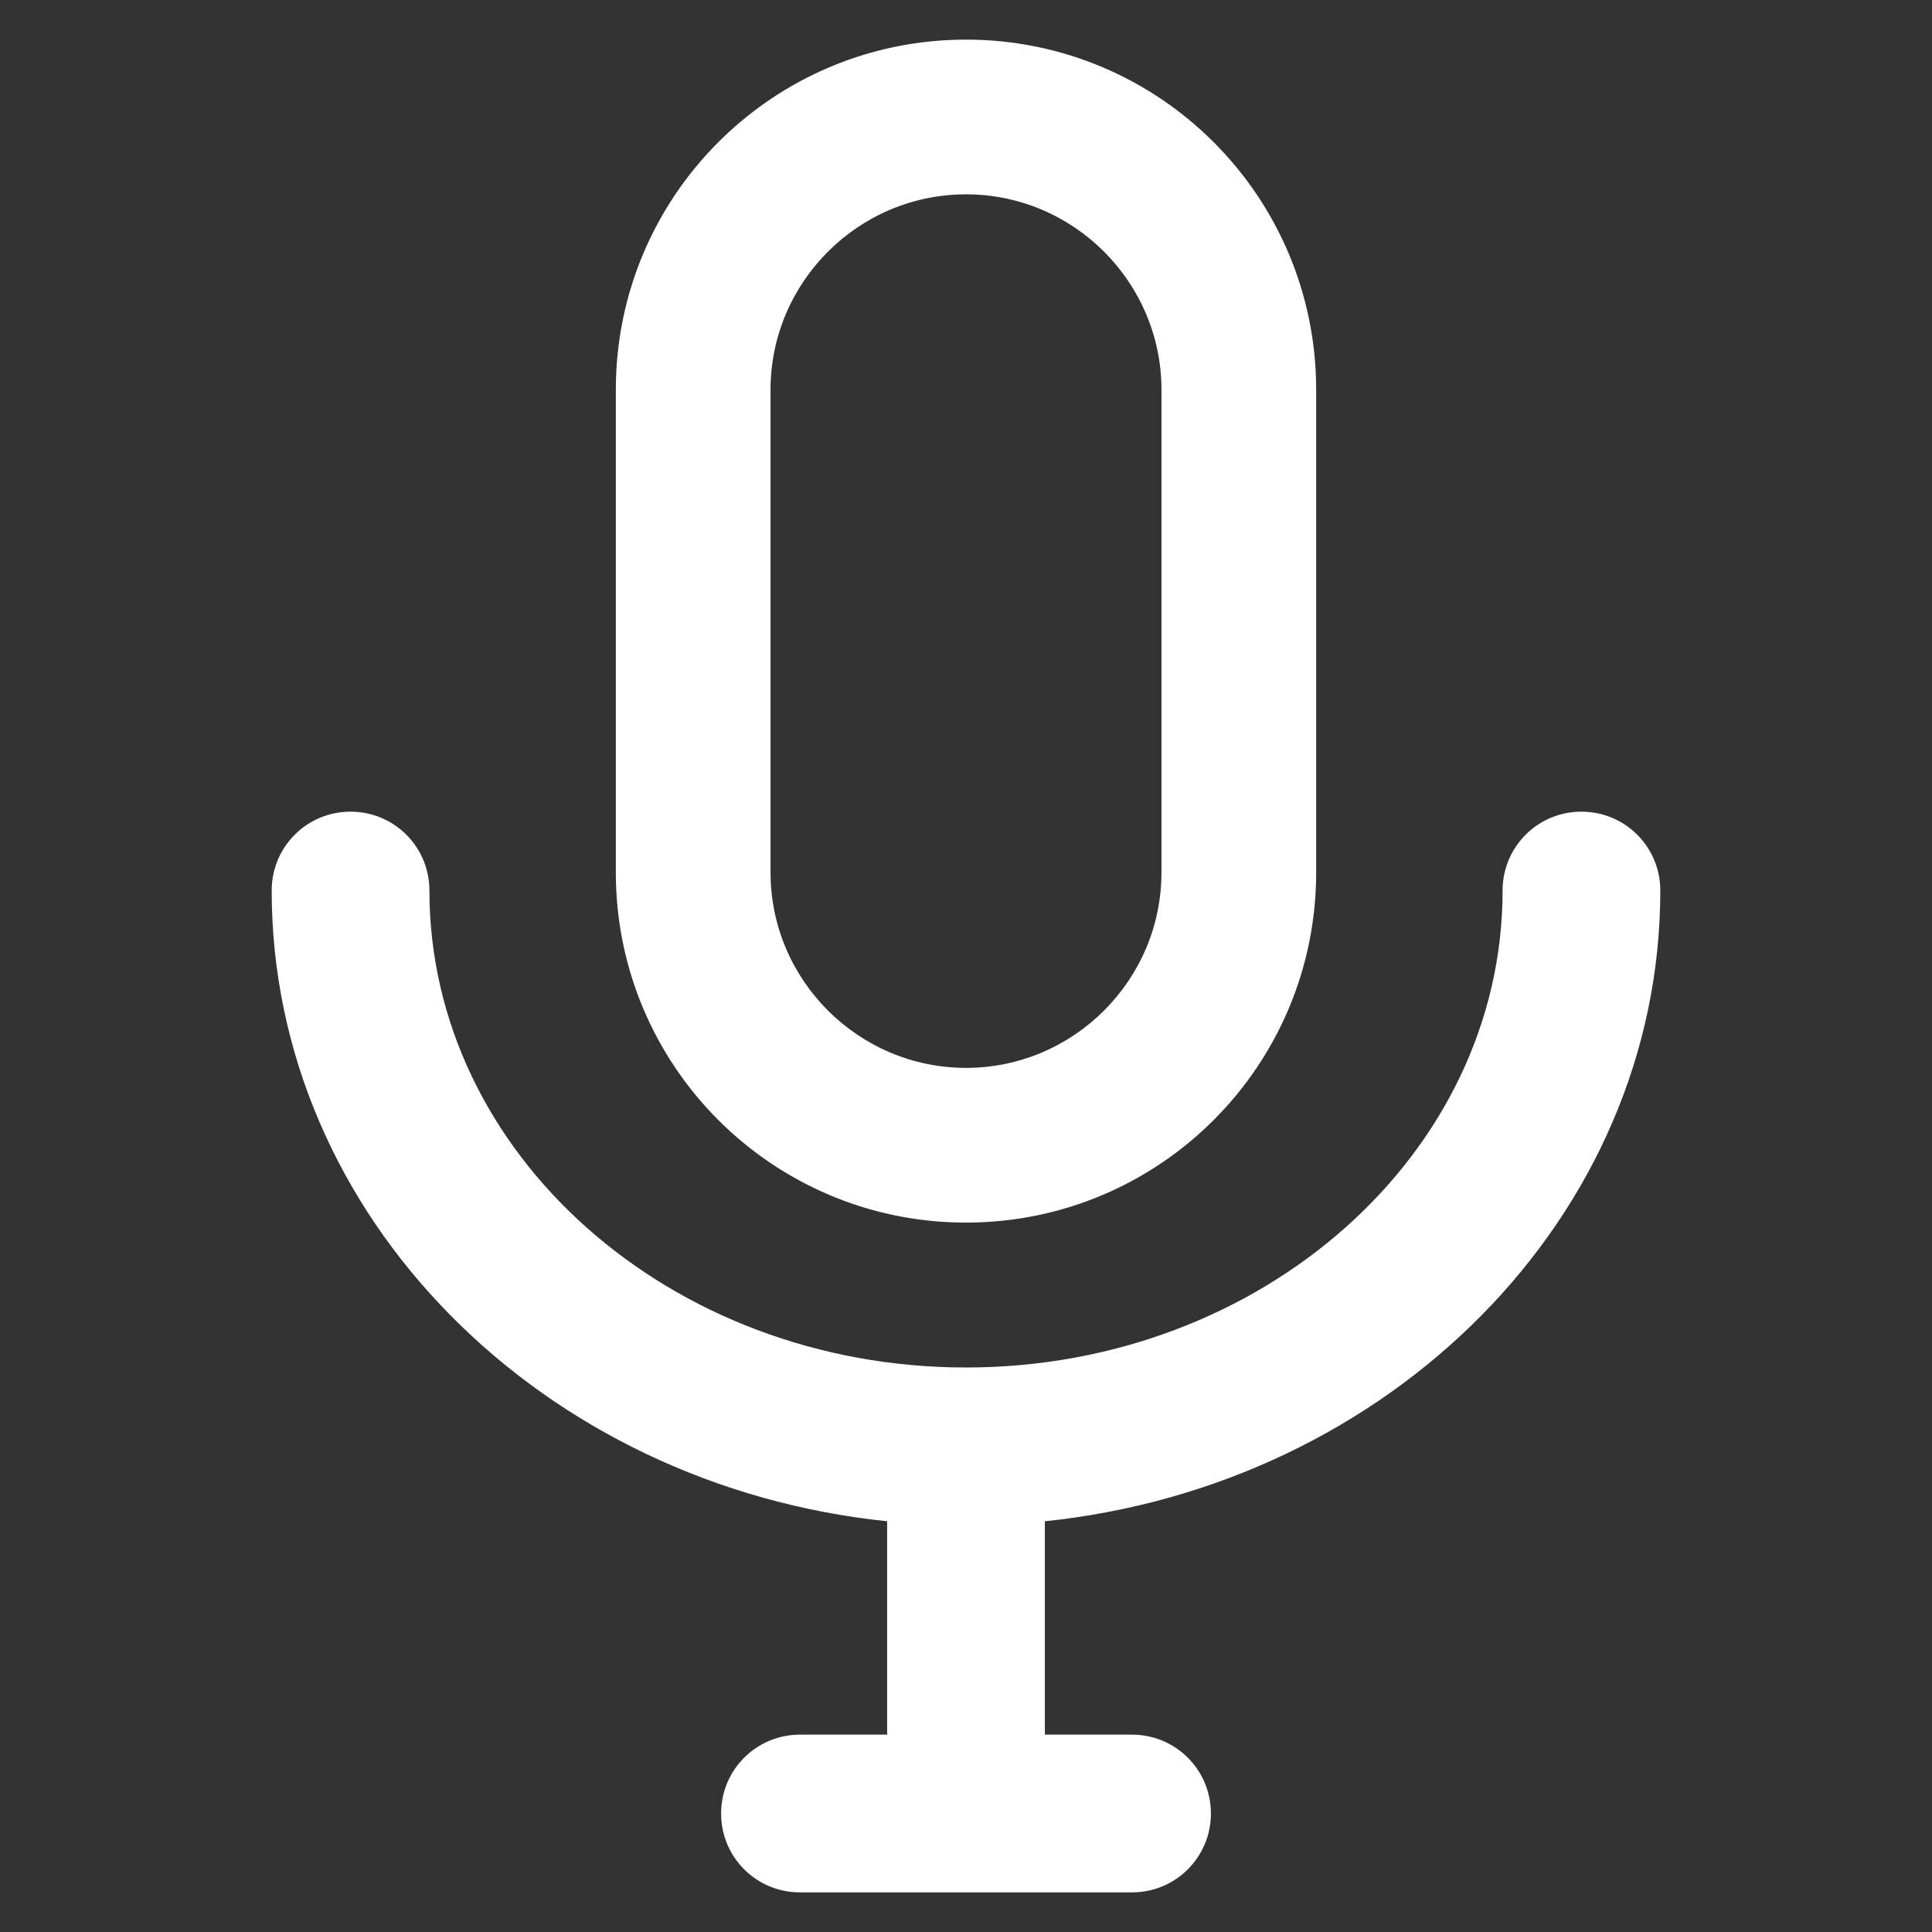 <!DOCTYPE svg PUBLIC "-//W3C//DTD SVG 1.1//EN" "http://www.w3.org/Graphics/SVG/1.1/DTD/svg11.dtd">

<!-- Uploaded to: SVG Repo, www.svgrepo.com, Transformed by: SVG Repo Mixer Tools -->
<svg fill="#fff" height="800px" width="800px" version="1.1" xmlns="http://www.w3.org/2000/svg" viewBox="0 0 512 512" xmlns:xlink="http://www.w3.org/1999/xlink" enable-background="new 0 0 512 512" stroke="#fff">

<rect x="0" y="0" width="512" height="512" fill="#333333" stroke="none"/>

<g id="SVGRepo_bgCarrier" stroke-width="0"/>

<g id="SVGRepo_tracerCarrier" stroke-linecap="round" stroke-linejoin="round"/>

<g id="SVGRepo_iconCarrier"> <g> <g> <path d="m439.5,236c0-11.3-9.1-20.4-20.4-20.4s-20.4,9.1-20.4,20.4c0,70-64,126.9-142.7,126.9-78.7,0-142.7-56.9-142.7-126.9 0-11.3-9.1-20.4-20.4-20.4s-20.4,9.1-20.4,20.4c0,86.2 71.5,157.4 163.1,166.7v57.5h-23.6c-11.3,0-20.4,9.1-20.4,20.4 0,11.3 9.1,20.4 20.4,20.4h88c11.3,0 20.4-9.1 20.4-20.4 0-11.3-9.1-20.4-20.4-20.4h-23.6v-57.5c91.6-9.3 163.1-80.5 163.1-166.7z"/> <path d="m256,323.5c51,0 92.3-41.3 92.3-92.3v-127.9c0-51-41.3-92.3-92.3-92.3s-92.3,41.3-92.3,92.3v127.9c0,51 41.3,92.3 92.3,92.3zm-52.3-220.2c0-28.8 23.5-52.3 52.3-52.3s52.3,23.5 52.3,52.3v127.9c0,28.8-23.5,52.3-52.3,52.3s-52.3-23.5-52.3-52.3v-127.9z"/> </g> </g> </g>

</svg>